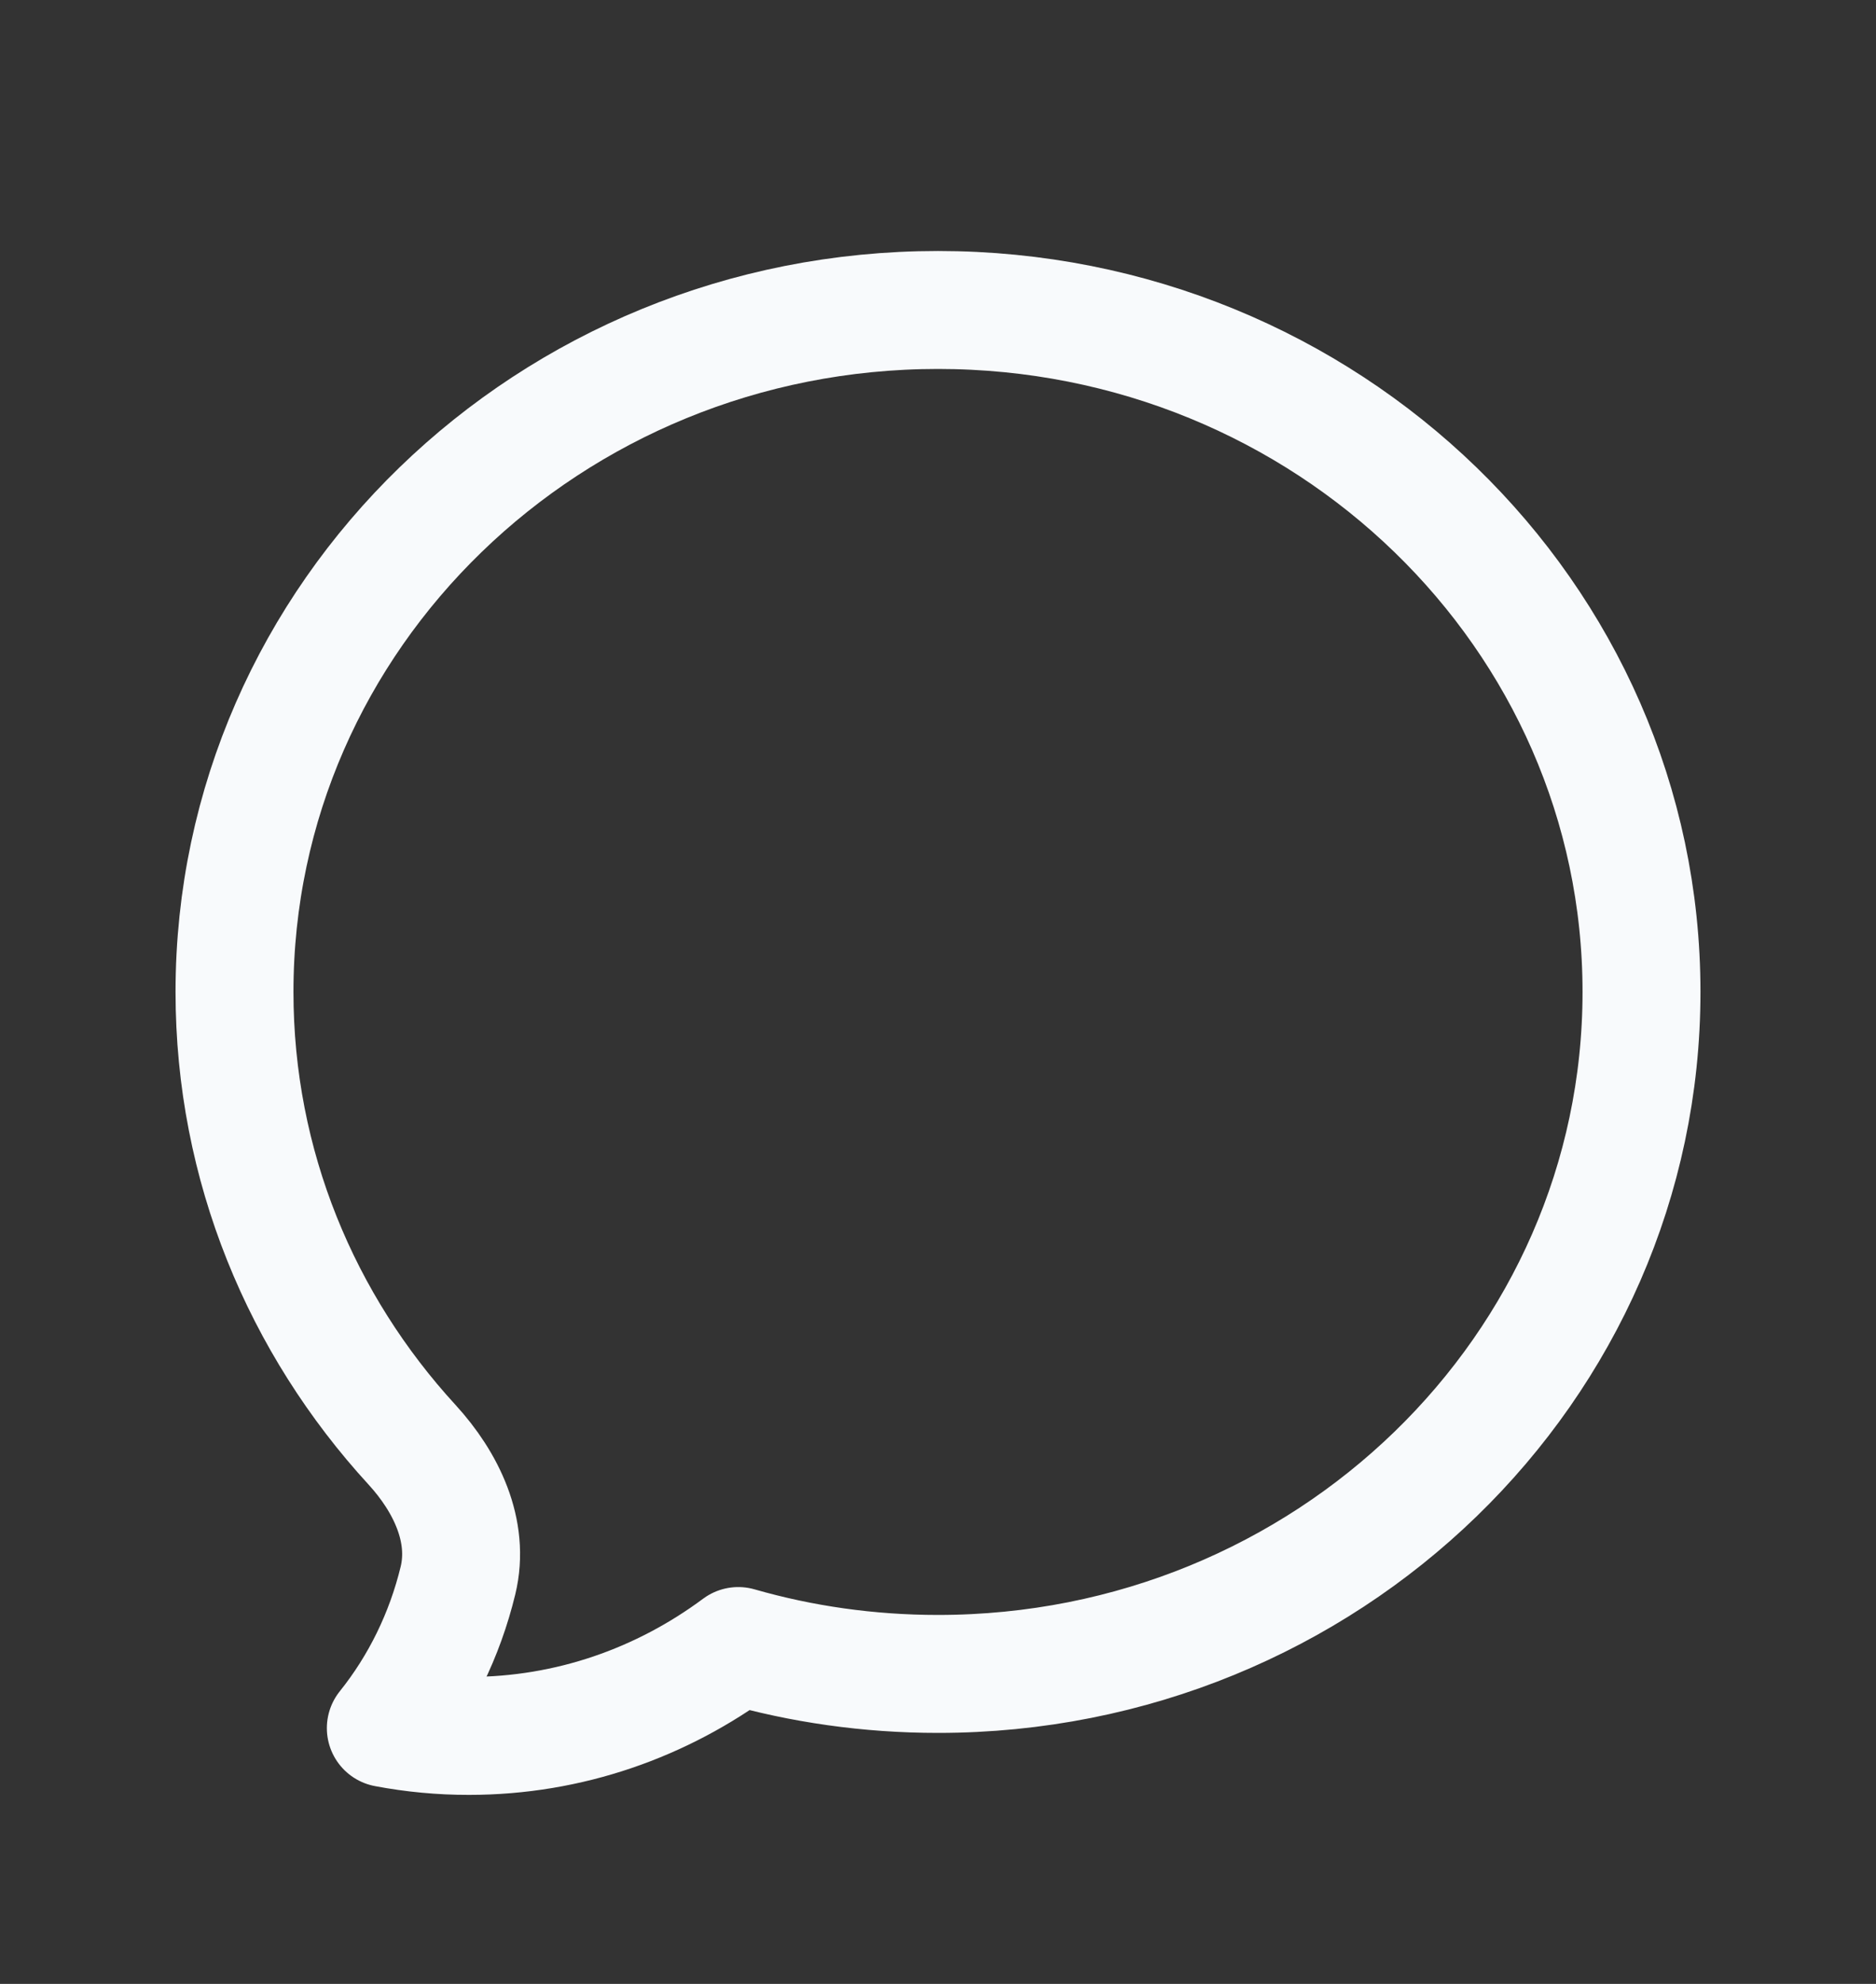 <svg width="35" height="37" viewBox="0 0 35 37" fill="none" xmlns="http://www.w3.org/2000/svg">
<rect x="0" y="0" width="35" height="37" fill="#333333" stroke="none"/>
<path d="M17.5 31.219C24.748 31.219 30.625 25.524 30.625 18.5C30.625 11.476 24.748 5.781 17.5 5.781C10.252 5.781 4.375 11.476 4.375 18.5C4.375 21.744 5.628 24.702 7.69 26.948C8.32 27.637 8.769 28.552 8.544 29.478C8.298 30.491 7.838 31.432 7.198 32.23C7.71 32.327 8.23 32.376 8.75 32.375C10.62 32.375 12.352 31.755 13.774 30.699C14.955 31.038 16.206 31.219 17.5 31.219Z" stroke="#F8FAFC" stroke-width="2.2" stroke-linecap="round" stroke-linejoin="round"/>
</svg>
